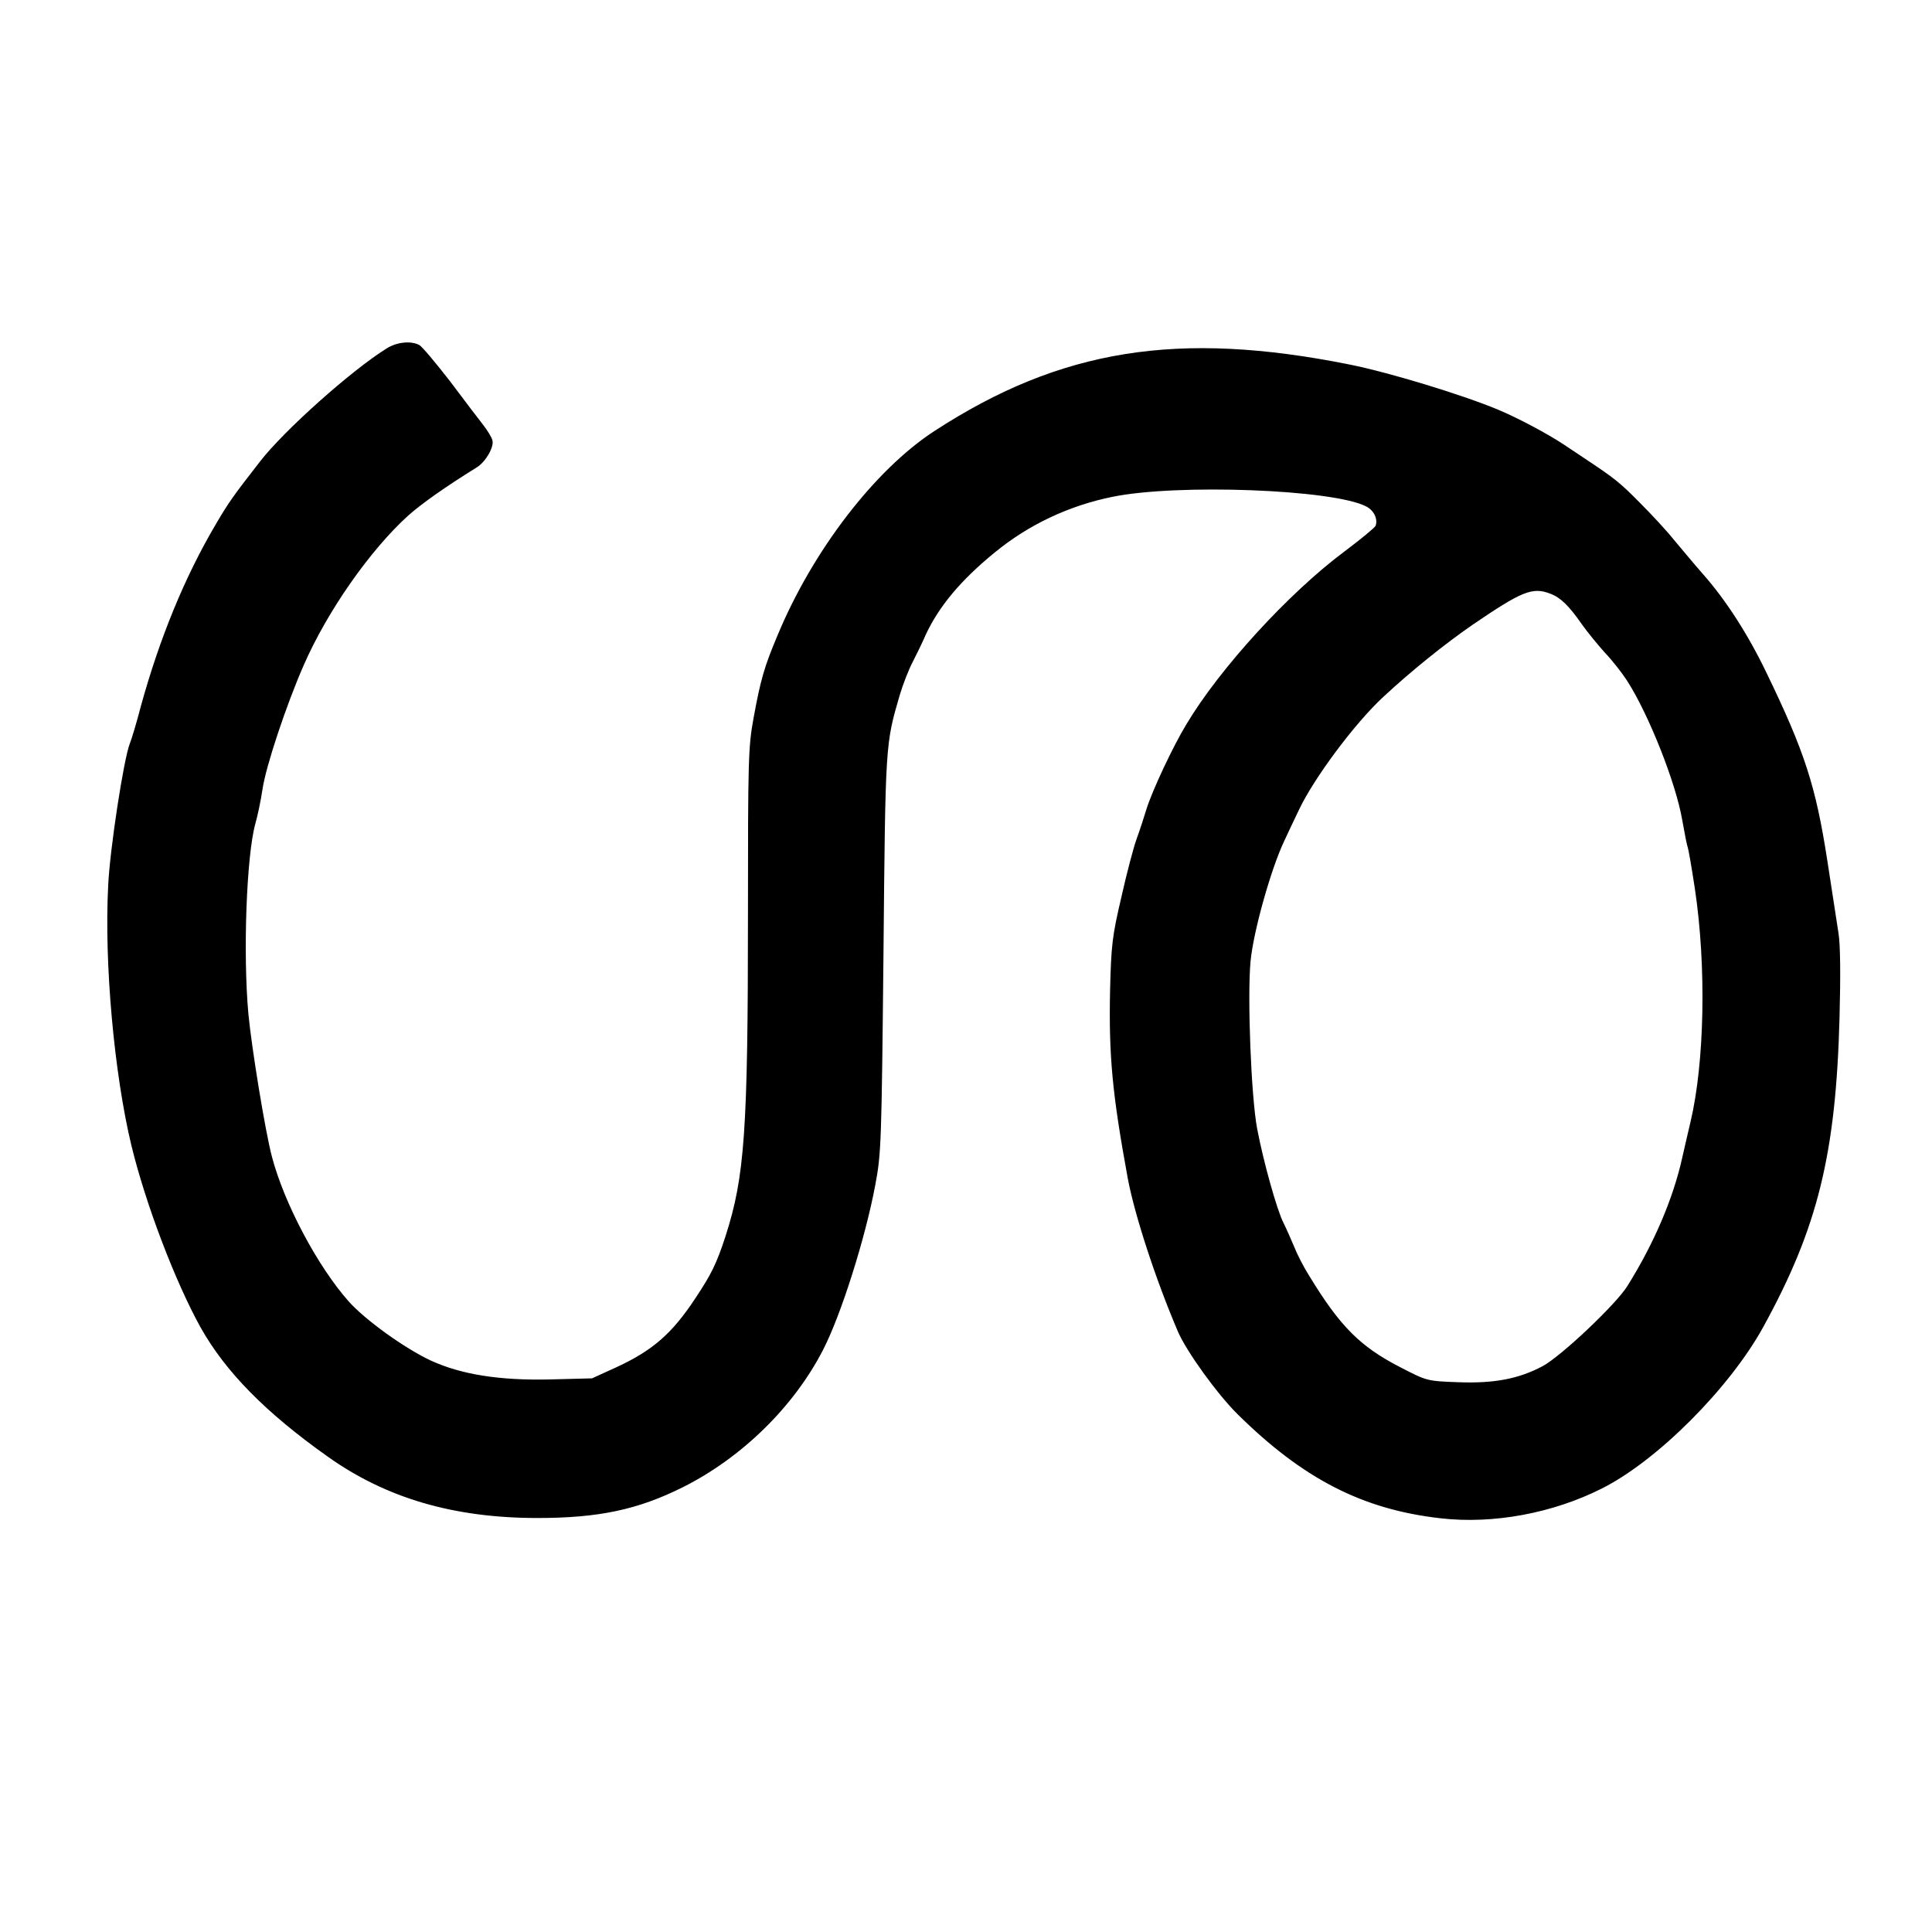 <svg version="1.0" xmlns="http://www.w3.org/2000/svg" width="700pt" height="700pt" viewBox="0 0 700 700" preserveAspectRatio="xMidYMid meet">
<g transform="translate(0,700) scale(0.1,-0.1)" fill="#000000" stroke="none">
<path d="M1400 5737 c-128 -80 -370 -296 -457 -408 -98 -126 -114 -148 -162
-230 -112 -190 -203 -412 -271 -659 -15 -58 -33 -118 -40 -135 -22 -57 -72
-382 -78 -513 -15 -282 22 -684 84 -942 52 -214 159 -494 251 -660 90 -160
235 -308 461 -468 211 -150 456 -222 759 -222 222 0 364 30 528 112 213 107
401 291 507 497 65 126 153 404 189 596 22 115 23 153 30 840 7 766 7 758 59
937 12 40 33 93 46 118 13 25 35 70 48 100 48 103 127 198 251 299 122 100
268 169 426 201 235 48 800 27 919 -35 28 -14 43 -46 34 -70 -3 -7 -54 -49
-114 -94 -201 -150 -451 -423 -572 -626 -48 -79 -123 -239 -144 -306 -9 -30
-25 -79 -36 -109 -11 -30 -36 -125 -55 -210 -33 -141 -37 -172 -41 -338 -5
-238 8 -375 64 -681 25 -133 100 -364 182 -556 31 -72 143 -227 216 -299 238
-235 453 -345 735 -377 190 -22 407 18 585 108 201 101 462 363 584 584 198
360 264 627 277 1124 4 151 3 264 -4 305 -5 36 -24 153 -40 260 -42 272 -82
396 -222 685 -66 137 -146 261 -228 354 -31 35 -78 92 -106 125 -27 34 -84 95
-125 136 -71 72 -92 88 -191 154 -24 16 -62 41 -84 56 -59 39 -168 97 -238
126 -132 55 -396 135 -536 163 -622 125 -1048 57 -1506 -241 -216 -141 -440
-433 -567 -738 -49 -116 -62 -161 -88 -303 -19 -104 -20 -152 -20 -707 0 -790
-12 -953 -81 -1168 -33 -102 -53 -141 -111 -228 -84 -127 -154 -187 -283 -247
l-90 -41 -155 -4 c-180 -4 -319 18 -428 68 -95 44 -238 147 -298 214 -113 127
-235 357 -279 526 -24 91 -73 391 -85 516 -20 218 -7 573 25 689 8 28 20 84
26 125 12 83 86 305 149 449 86 197 241 418 379 543 47 42 133 103 249 175 32
20 63 74 56 98 -3 11 -18 36 -33 55 -15 19 -69 90 -120 158 -52 67 -102 127
-112 132 -30 16 -82 11 -119 -13z m4217 -888 c37 -14 67 -43 113 -109 21 -30
60 -77 85 -105 26 -27 62 -73 80 -101 78 -121 177 -370 200 -505 9 -51 18 -96
20 -99 2 -4 14 -71 26 -151 42 -281 35 -629 -16 -844 -8 -33 -21 -91 -30 -130
-33 -148 -102 -310 -199 -465 -41 -66 -241 -255 -307 -290 -87 -46 -175 -63
-307 -58 -112 4 -113 5 -208 54 -146 75 -219 148 -332 334 -19 30 -43 77 -53
103 -11 26 -28 65 -39 87 -23 45 -72 219 -95 340 -22 116 -36 478 -24 607 10
107 74 336 123 438 13 28 36 77 52 110 54 115 203 315 306 410 101 94 223 192
323 261 179 122 217 138 282 113z"></path>
</g>
</svg>